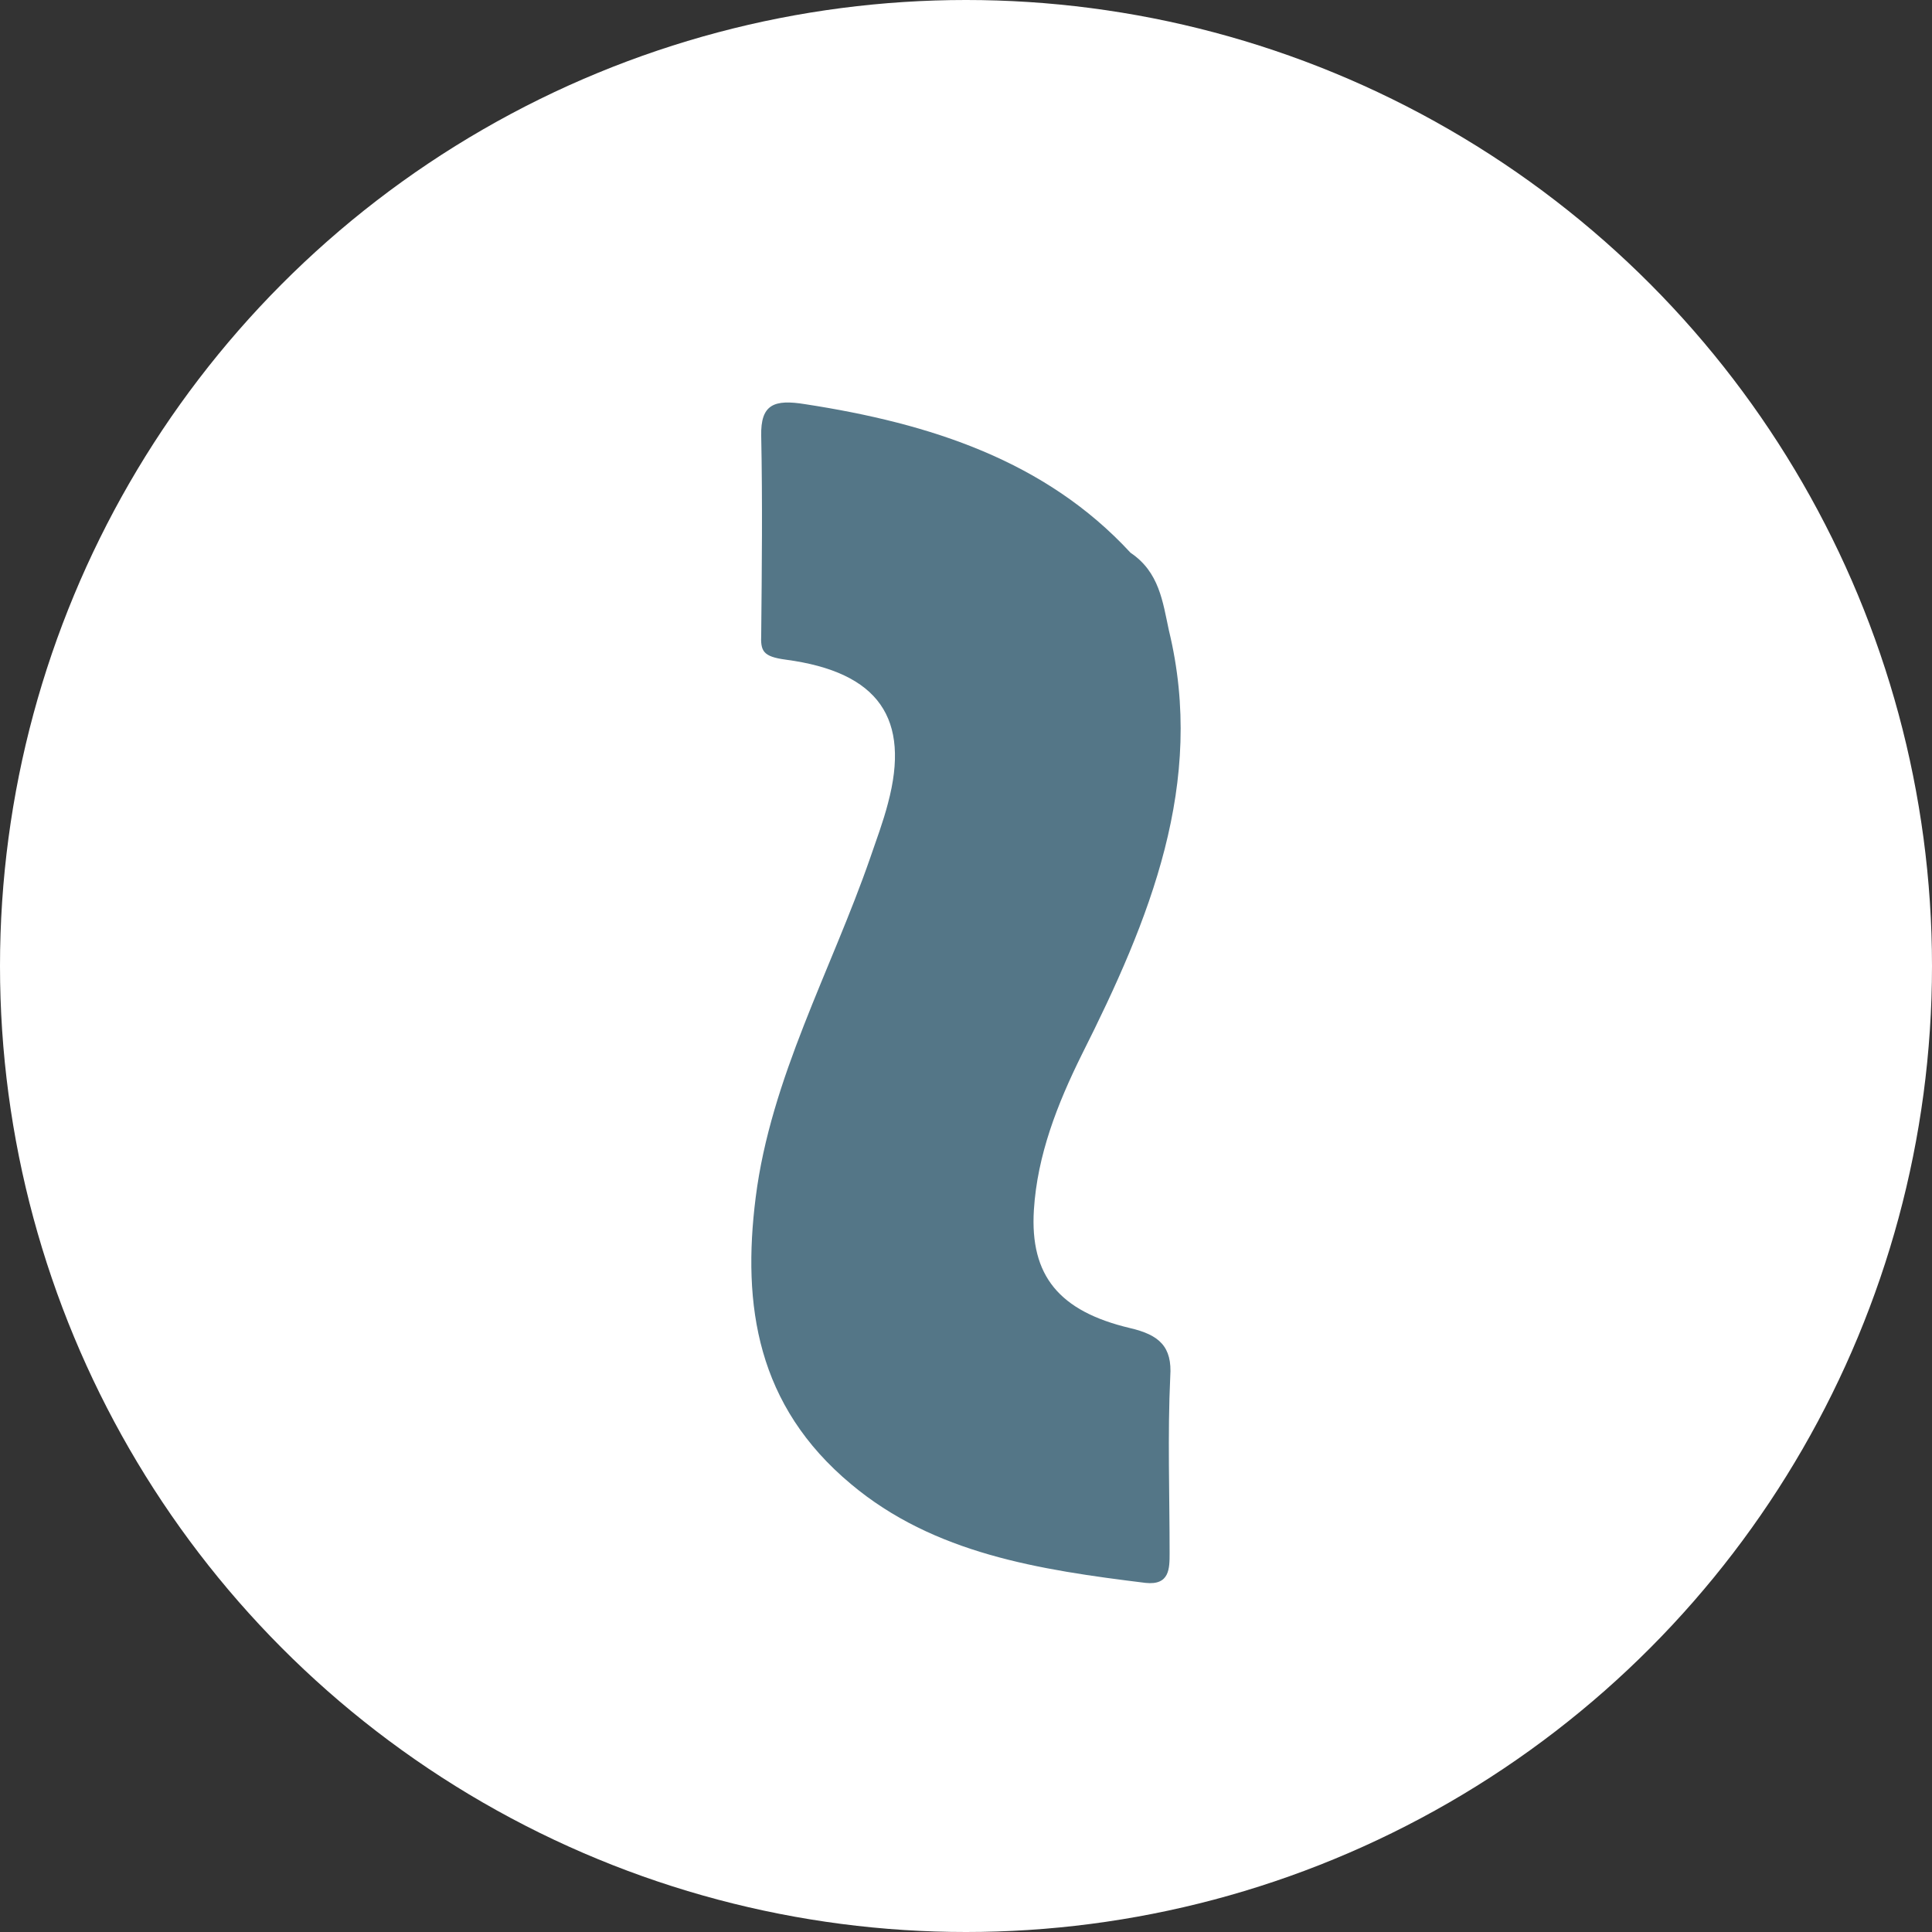 <svg width="36" height="36" viewBox="0 0 36 36" fill="none" xmlns="http://www.w3.org/2000/svg">
<rect x="0" y="0" width="36" height="36" fill="#333333" stroke="none"/>
<circle cx="18" cy="18" r="18" fill="white"/>
<path d="M21.781 11.748C22.47 14.586 21.423 17.135 20.159 19.648C19.7 20.575 19.329 21.525 19.265 22.545C19.189 23.773 19.738 24.433 21.053 24.746C21.602 24.873 21.845 25.093 21.806 25.649C21.755 26.738 21.794 27.839 21.794 28.939C21.794 29.229 21.794 29.542 21.347 29.495C19.368 29.252 17.401 28.951 15.856 27.653C14.107 26.194 13.826 24.329 14.081 22.313C14.362 20.089 15.486 18.085 16.214 15.988C16.329 15.652 16.456 15.316 16.546 14.968C16.967 13.393 16.38 12.524 14.643 12.292C14.209 12.234 14.171 12.13 14.184 11.817C14.196 10.589 14.209 9.35 14.184 8.122C14.171 7.531 14.426 7.438 15.001 7.531C17.337 7.89 19.483 8.585 21.066 10.3C21.602 10.659 21.666 11.215 21.781 11.748Z" fill="#547687"/>
</svg>
